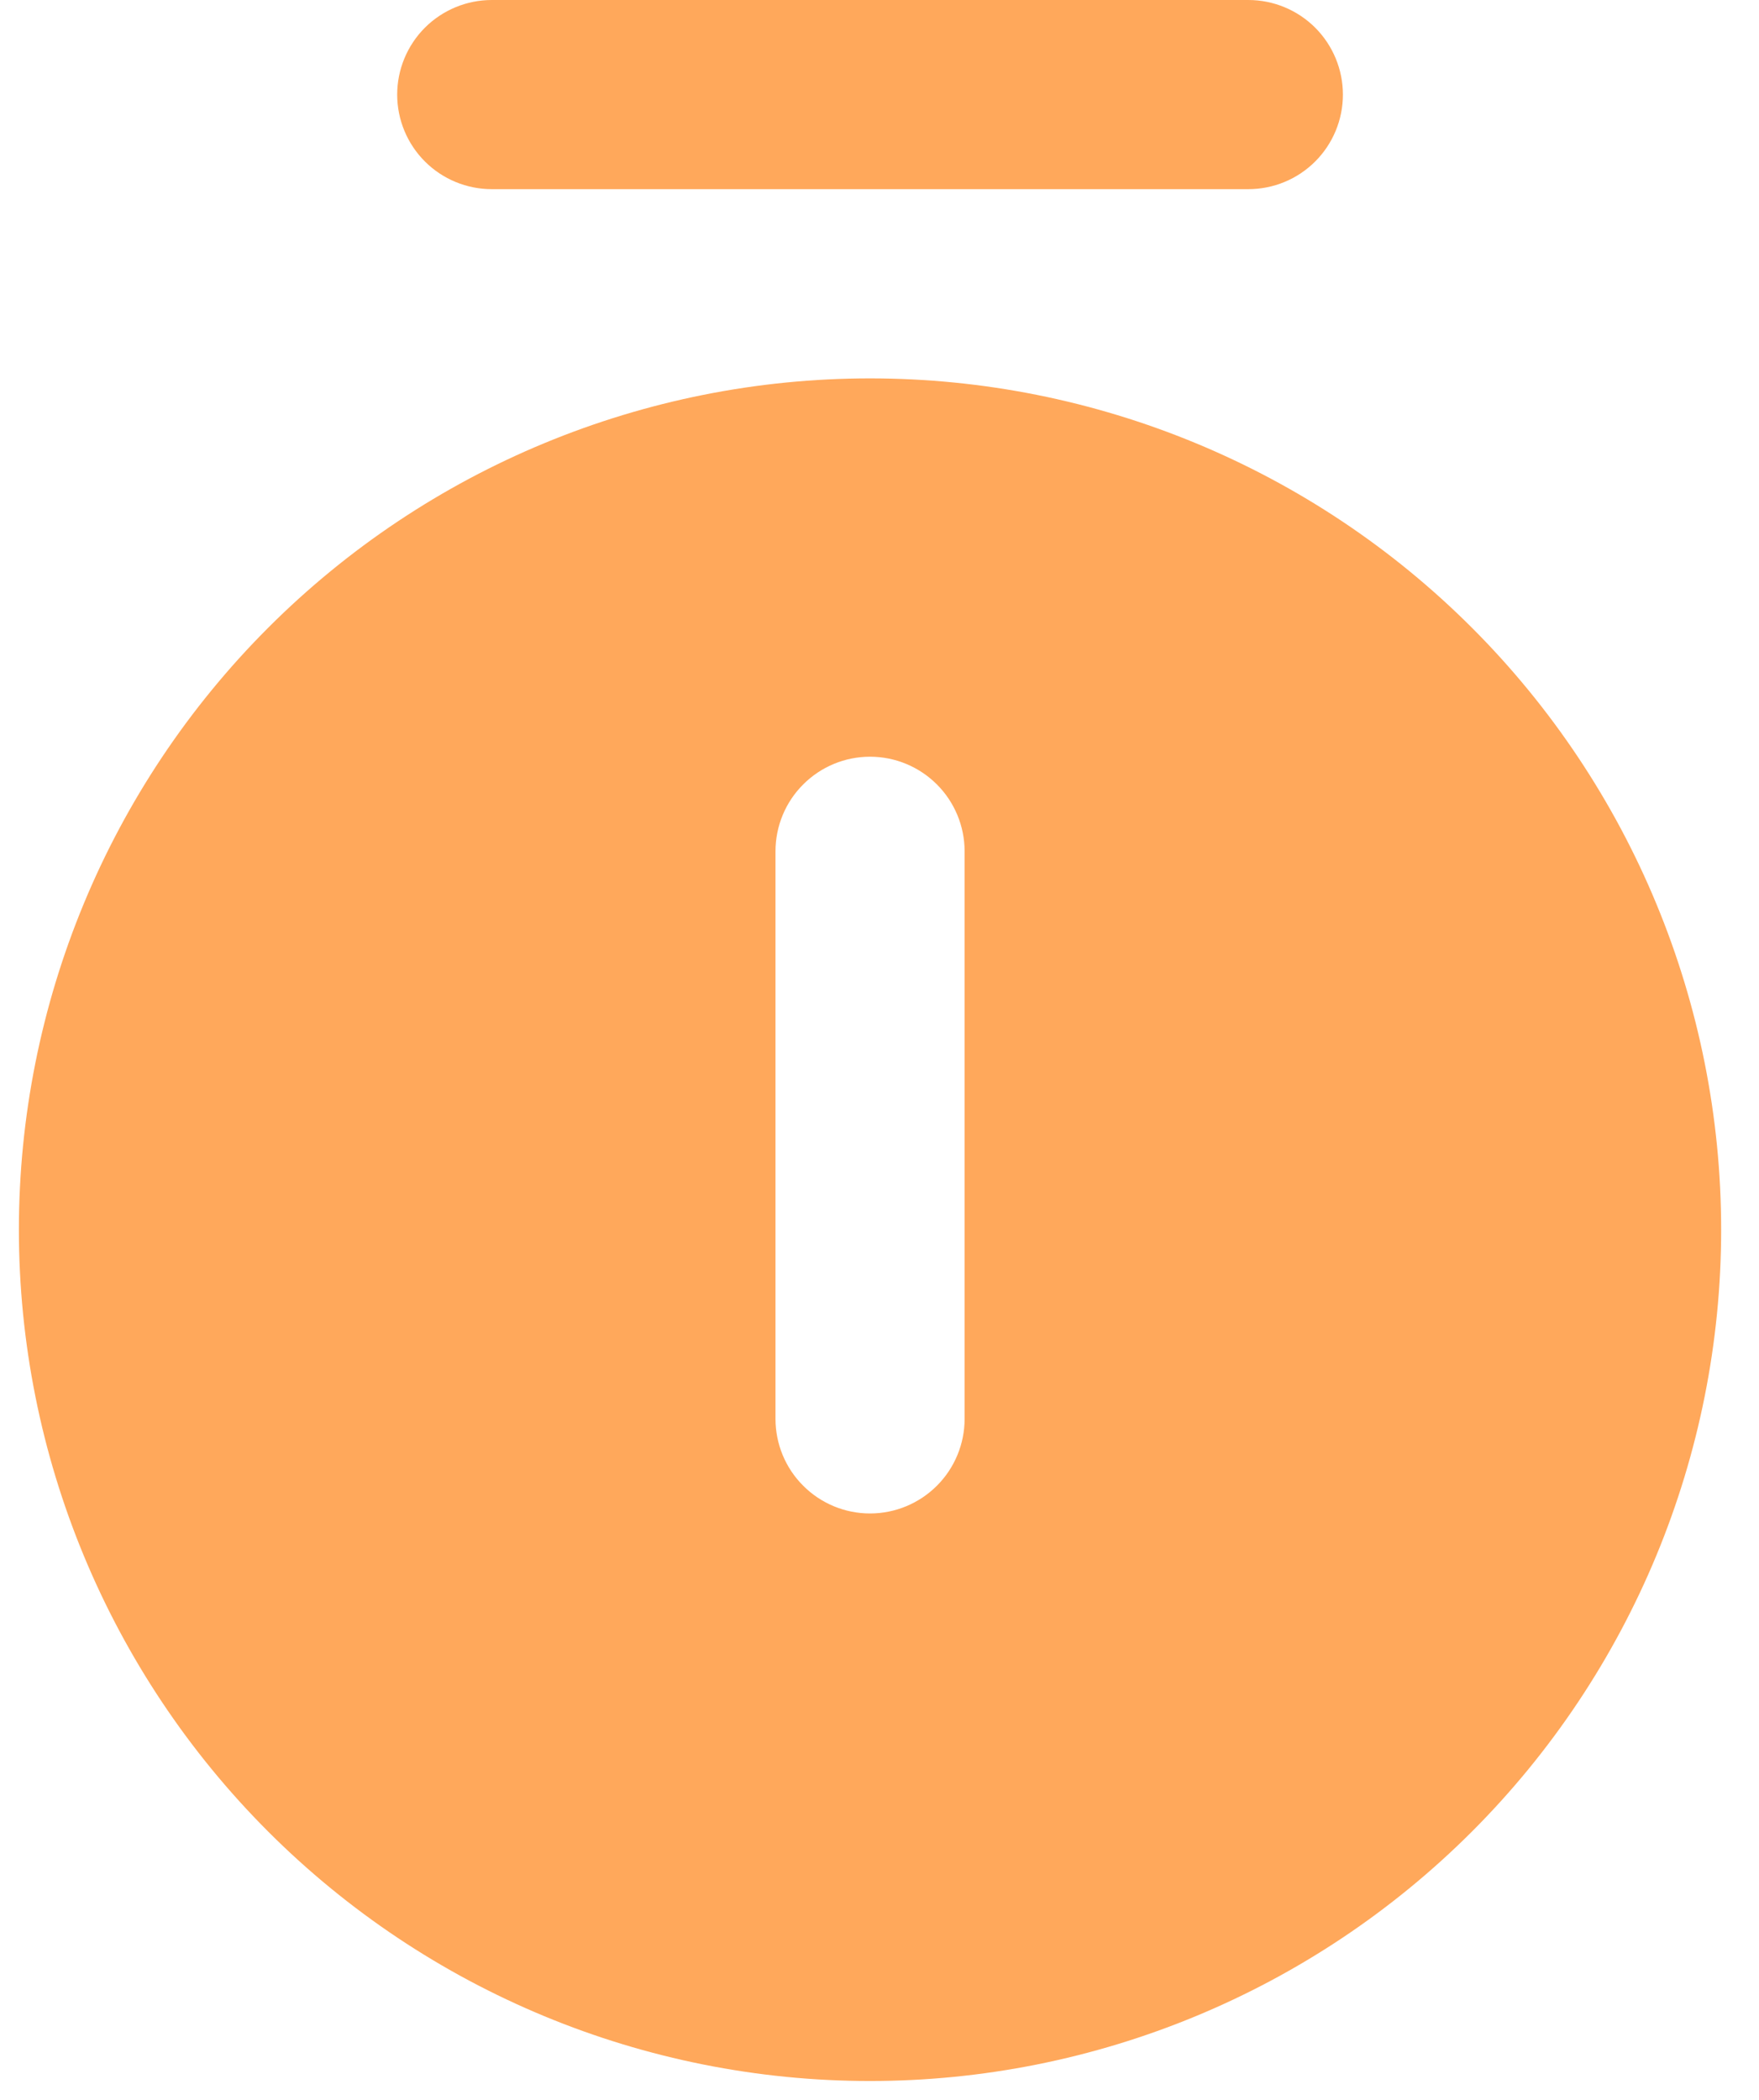 <svg width="31" height="37" viewBox="0 0 31 37" fill="none" xmlns="http://www.w3.org/2000/svg">
<path d="M8.667 0C8.225 0 7.801 0.176 7.488 0.488C7.176 0.801 7 1.225 7 1.667C7 2.109 7.176 2.533 7.488 2.845C7.801 3.158 8.225 3.333 8.667 3.333H22C22.442 3.333 22.866 3.158 23.179 2.845C23.491 2.533 23.667 2.109 23.667 1.667C23.667 1.225 23.491 0.801 23.179 0.488C22.866 0.176 22.442 0 22 0L8.667 0ZM0.333 21.667C0.333 17.688 1.914 13.873 4.727 11.06C7.54 8.247 11.355 6.667 15.333 6.667C19.312 6.667 23.127 8.247 25.94 11.06C28.753 13.873 30.333 17.688 30.333 21.667C30.333 25.645 28.753 29.46 25.94 32.273C23.127 35.086 19.312 36.667 15.333 36.667C11.355 36.667 7.54 35.086 4.727 32.273C1.914 29.46 0.333 25.645 0.333 21.667ZM13.667 25C13.667 25.442 13.842 25.866 14.155 26.178C14.467 26.491 14.891 26.667 15.333 26.667C15.775 26.667 16.199 26.491 16.512 26.178C16.824 25.866 17 25.442 17 25V15C17 14.558 16.824 14.134 16.512 13.822C16.199 13.509 15.775 13.333 15.333 13.333C14.891 13.333 14.467 13.509 14.155 13.822C13.842 14.134 13.667 14.558 13.667 15V25Z" fill="#FFA85B"/>
</svg>
